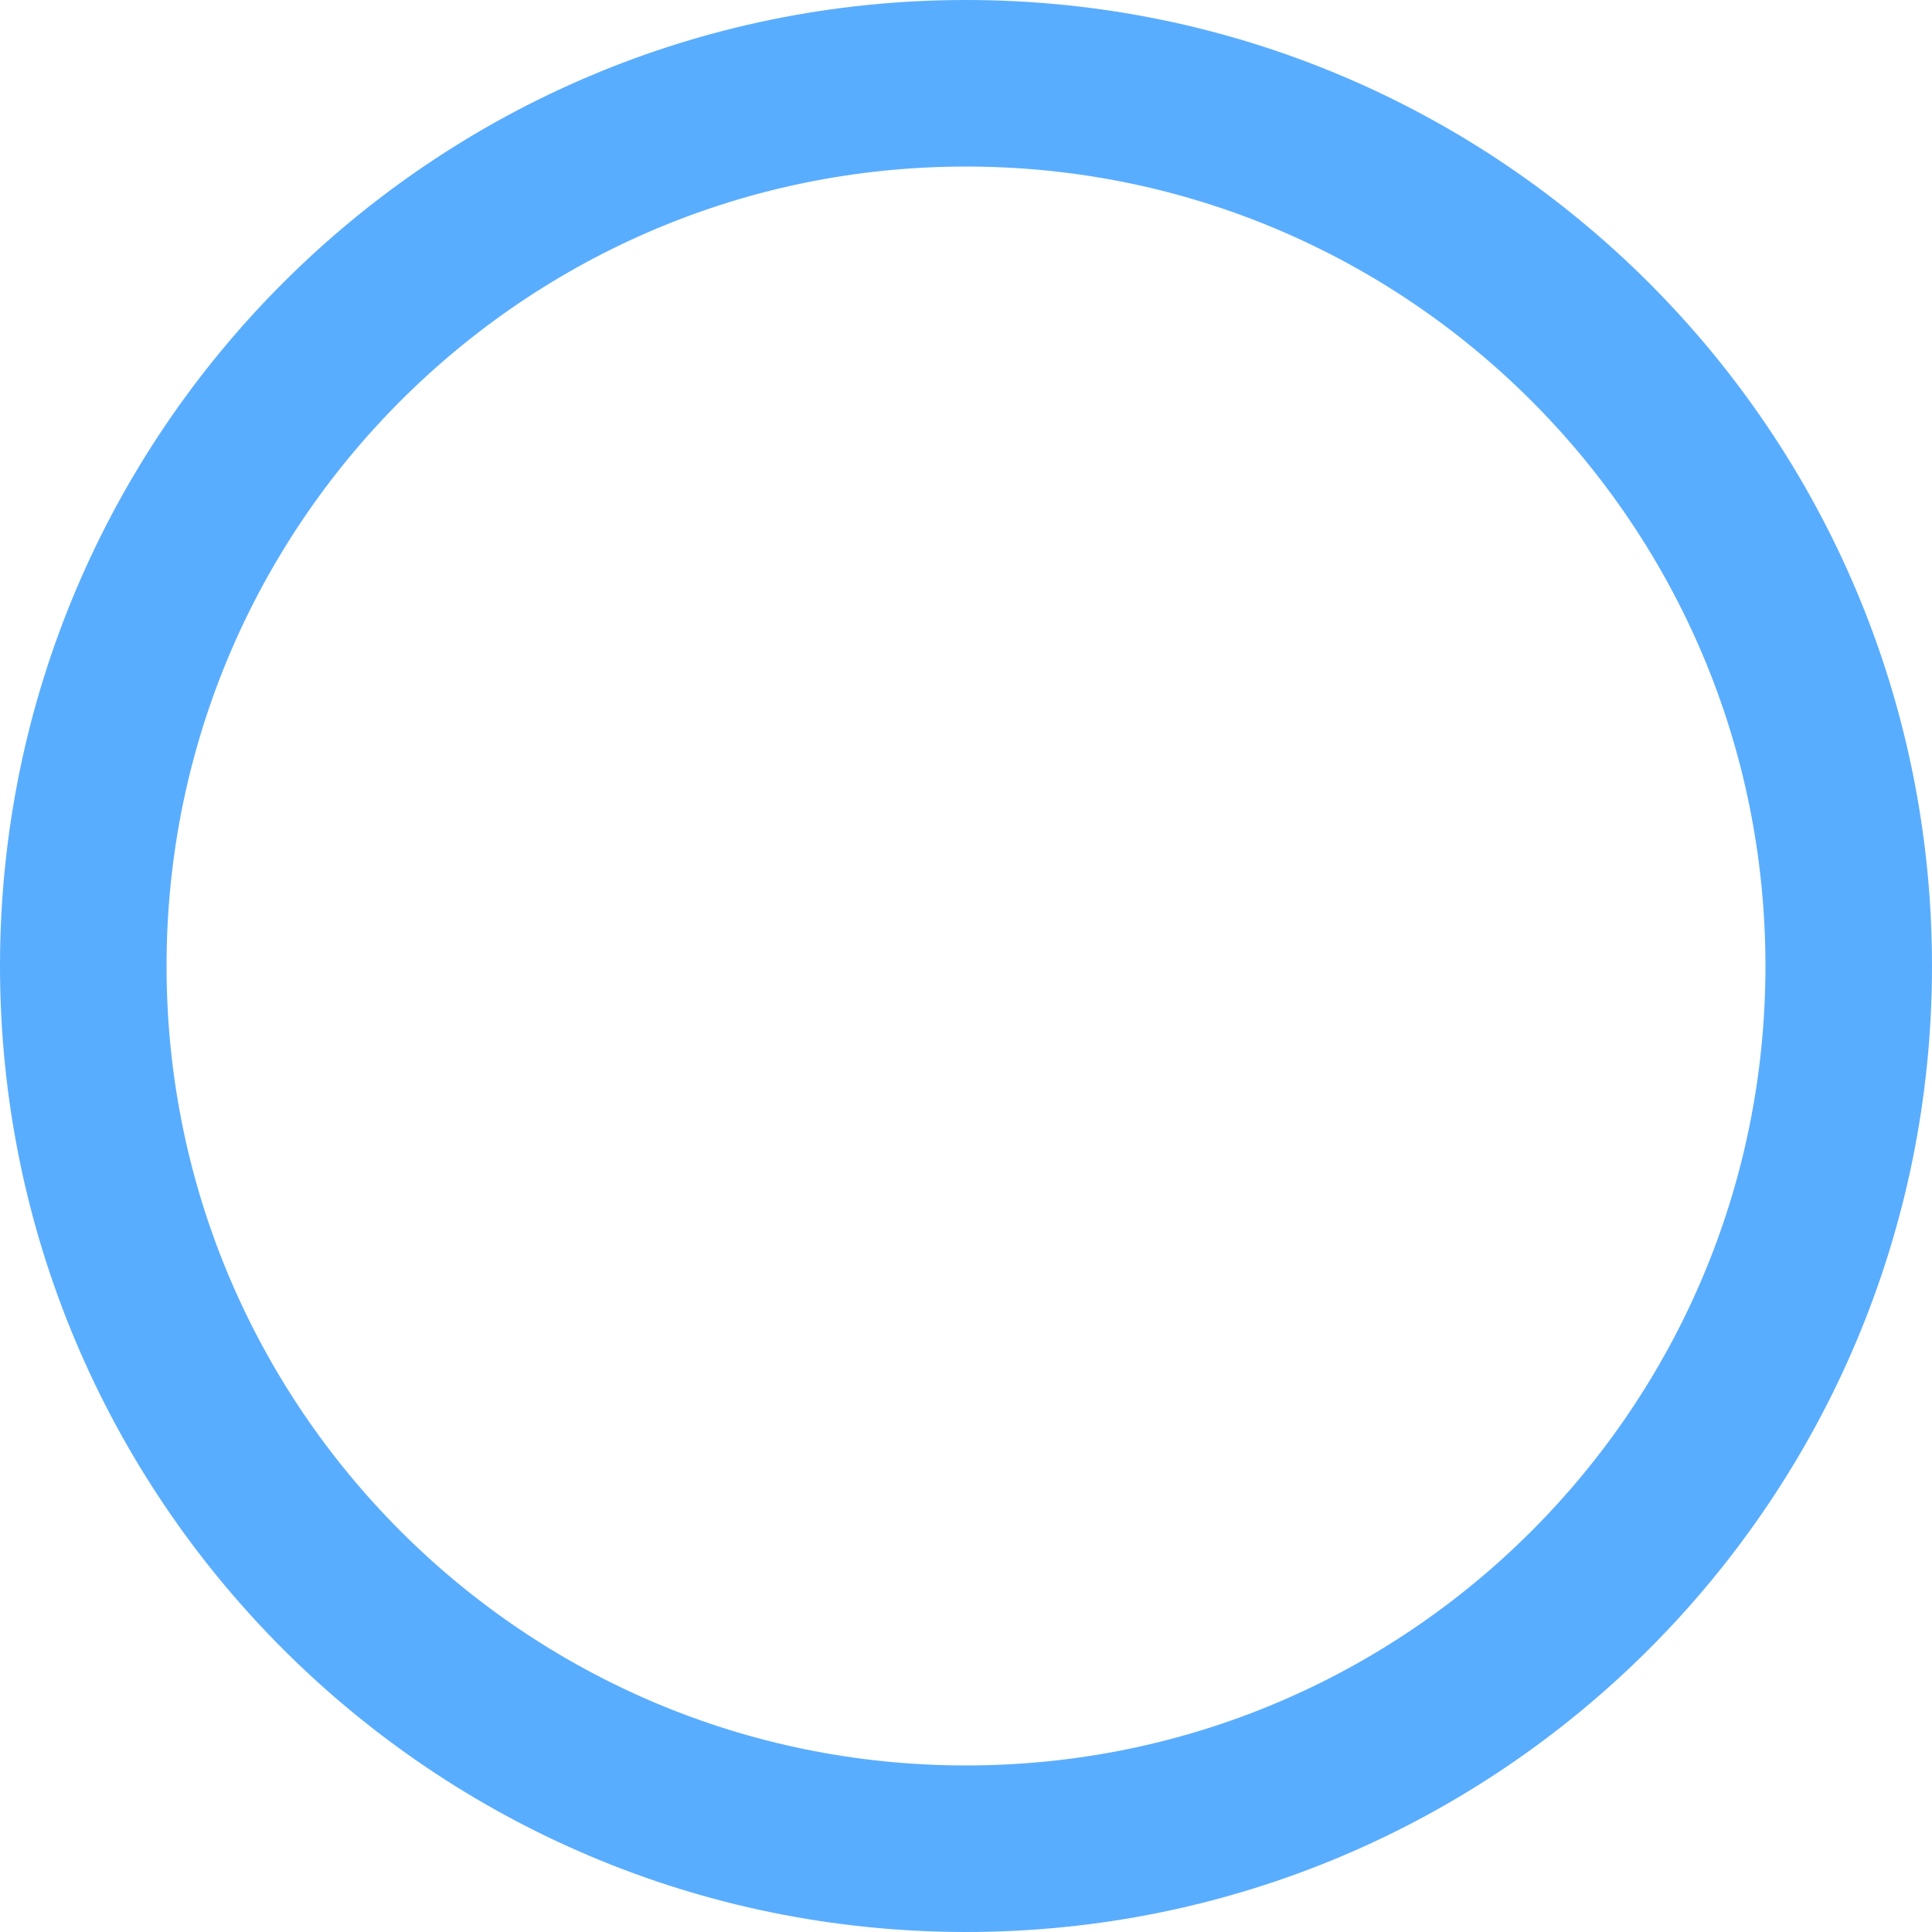 <?xml version="1.0" encoding="utf-8"?>
<svg width="116px" height="116px" viewBox="0 0 116 116" version="1.1" xmlns:xlink="http://www.w3.org/1999/xlink" xmlns="http://www.w3.org/2000/svg">
  <defs>
    <path d="M0 58C0 25.968 25.968 0 58 0C90.032 0 116 25.968 116 58C116 90.032 90.032 116 58 116C25.968 116 0 90.032 0 58Z" id="path_1" />
    <clipPath id="clip_1">
      <use xlink:href="#path_1" />
    </clipPath>
  </defs>
  <g id="Oval-2">
    <g clip-path="url(#clip_1)">
      <use xlink:href="#path_1" fill="none" stroke="#59ADFF" stroke-width="20" />
    </g>
  </g>
</svg>